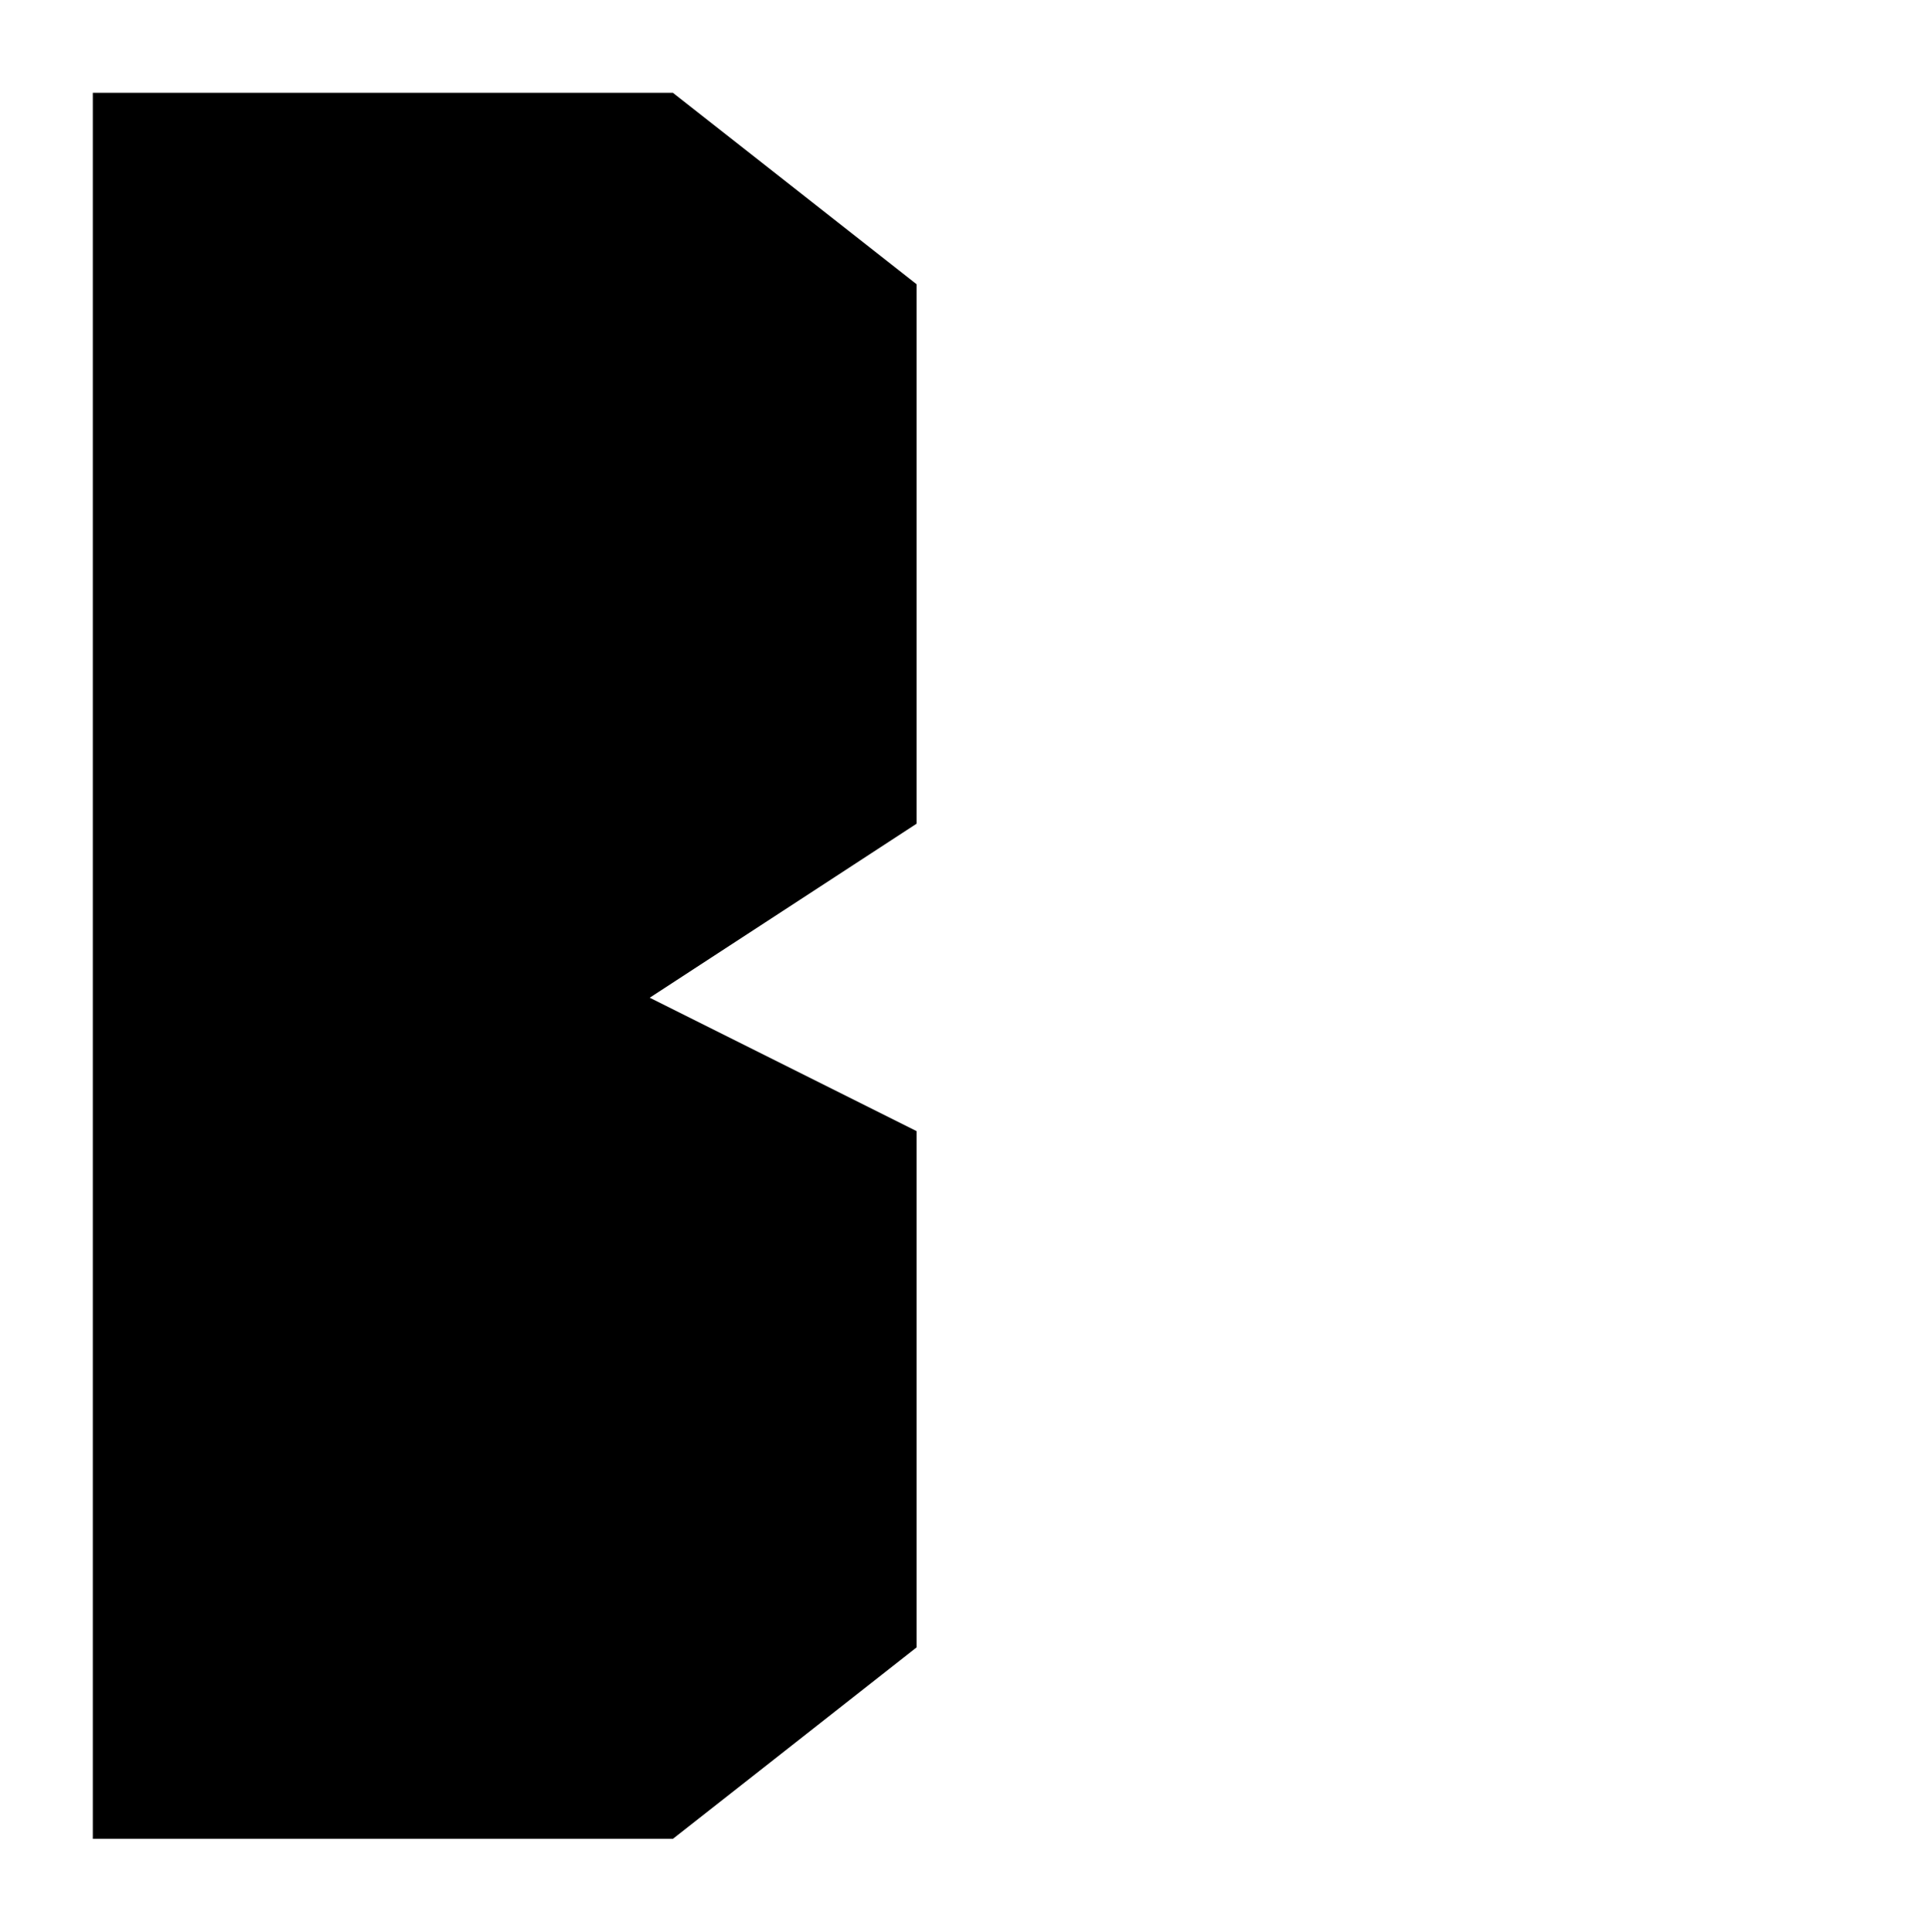 <?xml version="1.0" encoding="UTF-8"?>
<?xml-stylesheet href="daySvgStyle.css" type="text/css"?>
<svg xmlns="http://www.w3.org/2000/svg" version="1.2" baseProfile="tiny" xml:space="preserve" shape-rendering="geometricPrecision" fill-rule="evenodd" width="3.32mm" height="3.33mm" viewBox="-0.9 -1.72 3.32 3.33">
  <title>EMMARS02</title>
  <desc>Embedded B for IALA-B</desc>
  <rect class="symbolBox layout" fill="none" x="-0.74" y="-1.56" height="3" width="1.4"/>
  <rect class="svgBox layout" fill="none" x="-0.74" y="-1.56" height="3" width="1.4"/>
  <path d=" M 0.22,0 L 0.68,-0.3 L 0.68,-1.23 L 0.26,-1.56 L -0.74,-1.56 L -0.74,1.45 L 0.26,1.45 L 0.68,1.12 L 0.68,0.23 L 0.22,0 L -0.74,0 " class="sl f0 sCHGRD" stroke-width="0.32" />
  <circle class="pivotPoint layout" fill="none" cx="0" cy="0" r="0.16"/>
</svg>
